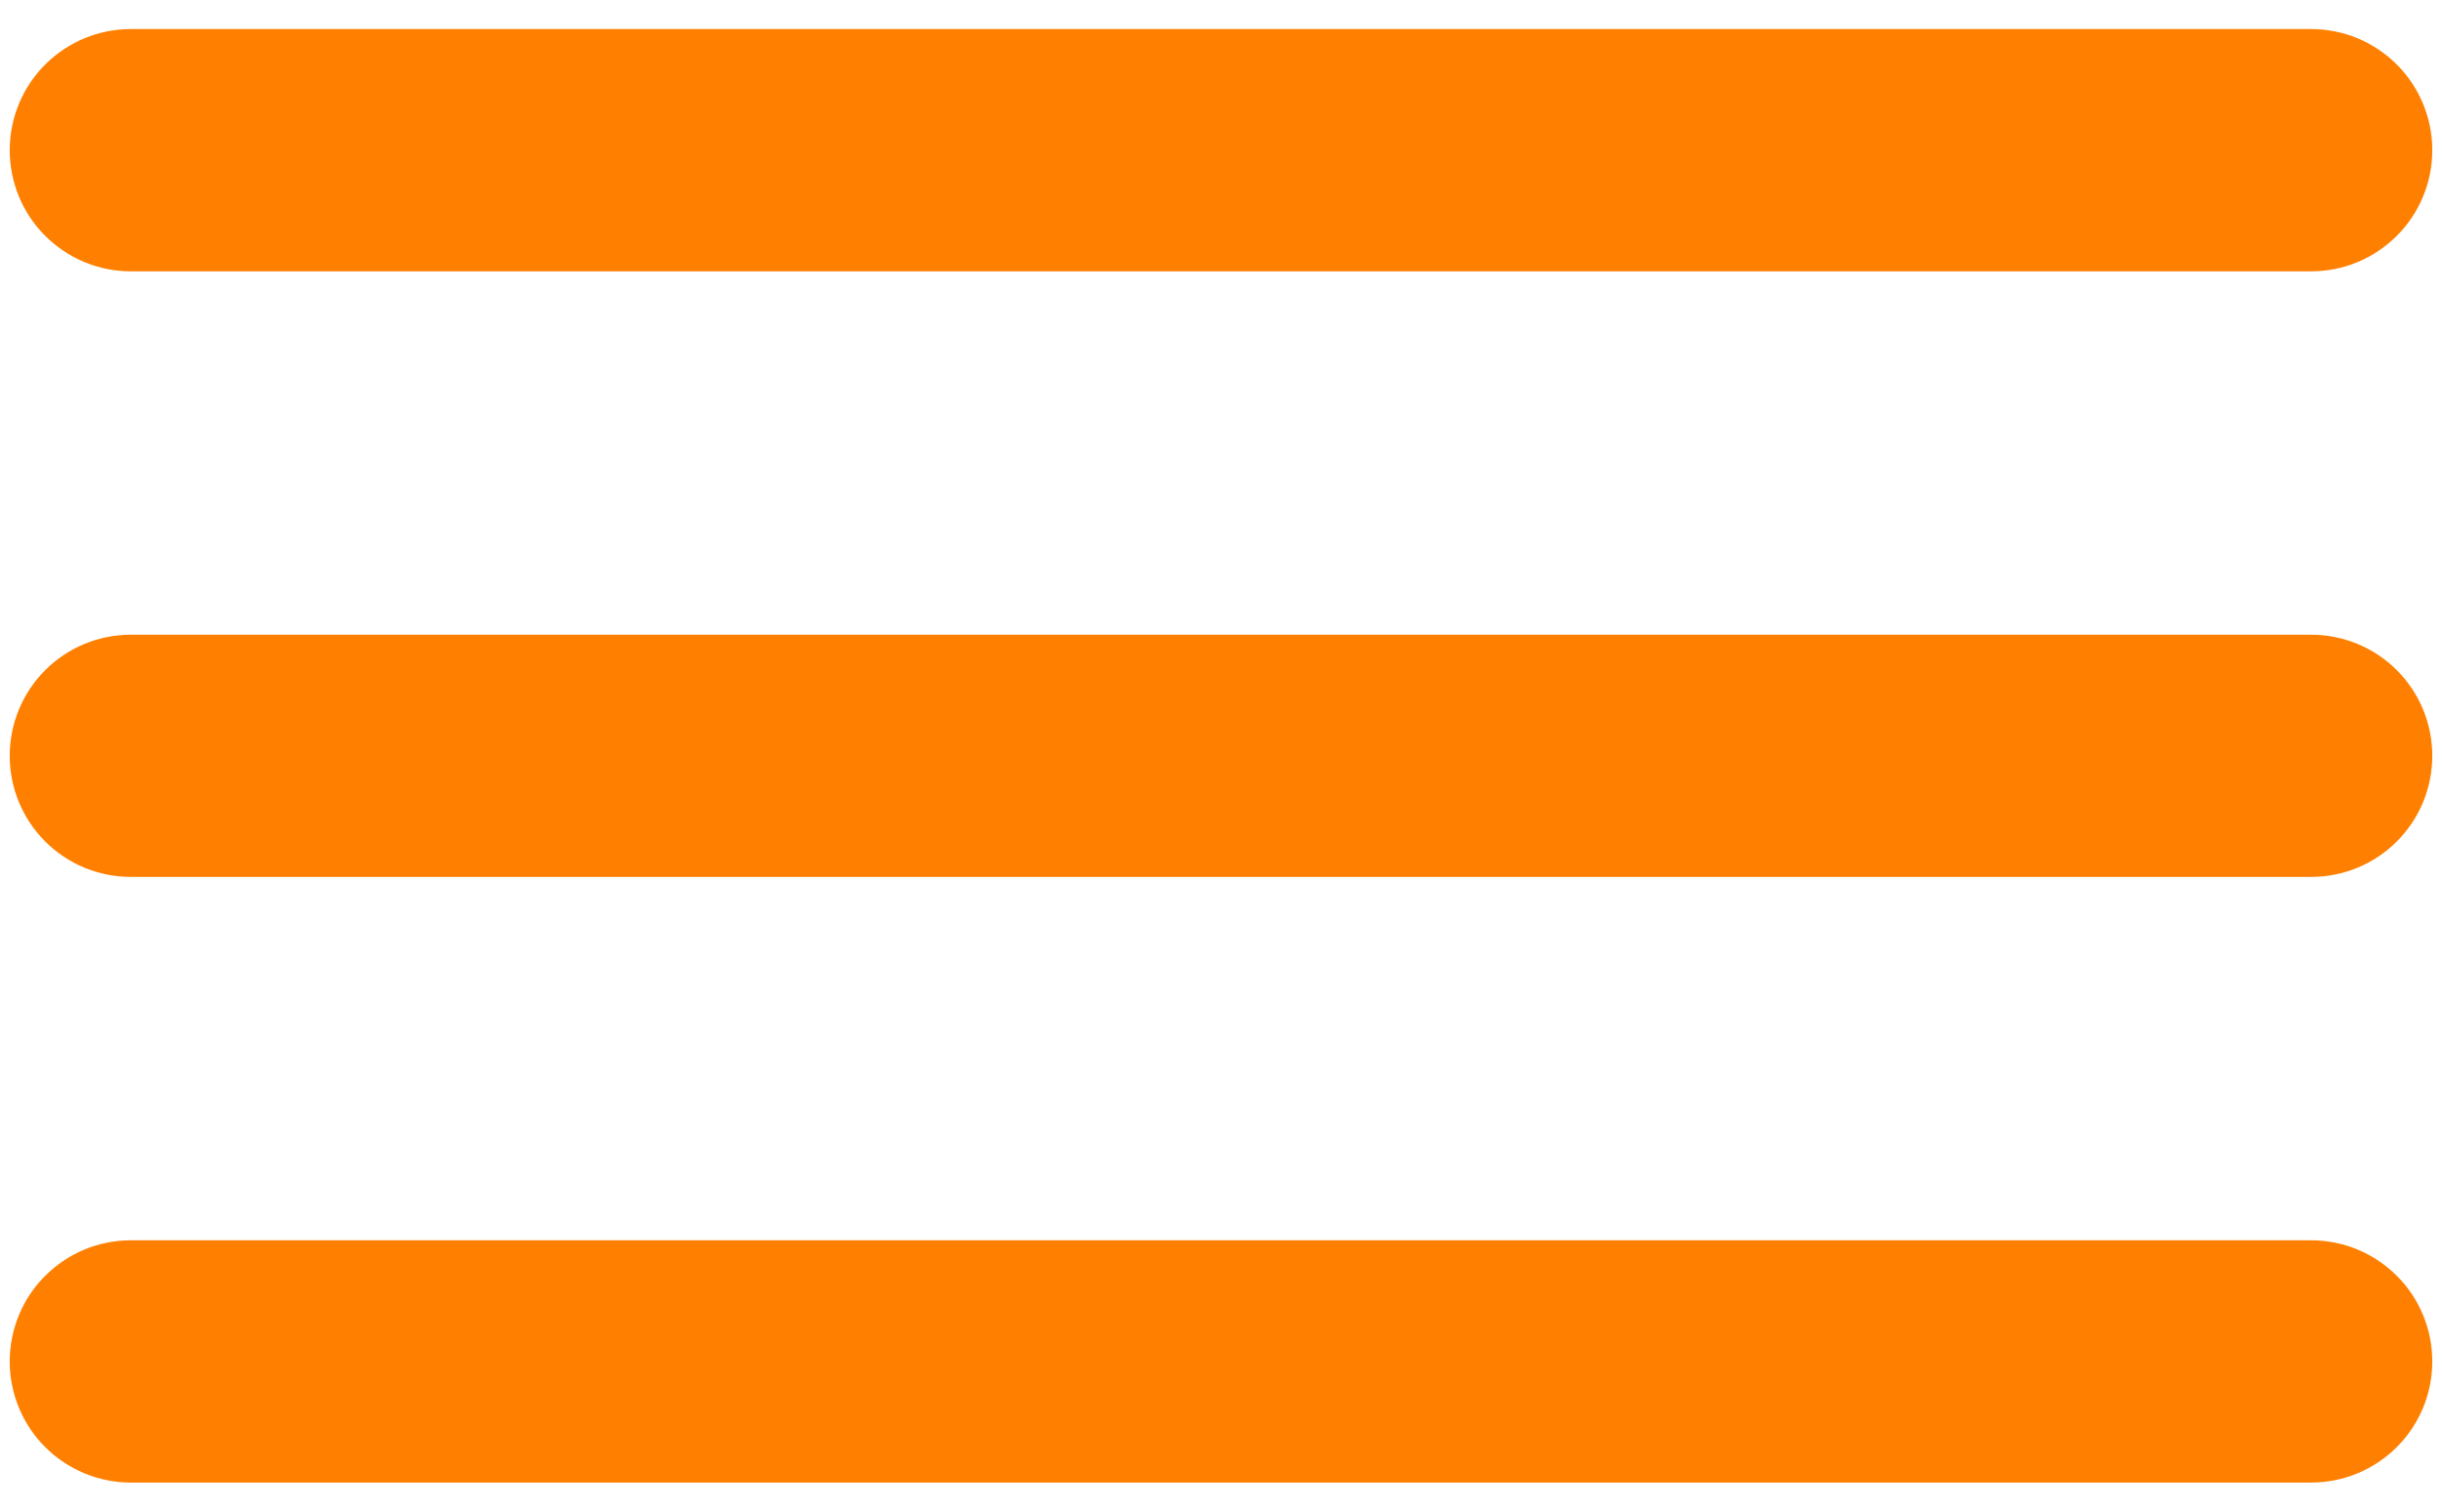 <svg width="42" height="26" viewBox="0 0 42 26" fill="none" xmlns="http://www.w3.org/2000/svg">
<path d="M2.25 4.667H39.75C40.303 4.667 40.832 4.447 41.223 4.056C41.614 3.666 41.833 3.136 41.833 2.583C41.833 2.031 41.614 1.501 41.223 1.11C40.832 0.719 40.303 0.5 39.75 0.5H2.25C1.697 0.5 1.168 0.719 0.777 1.11C0.386 1.501 0.167 2.031 0.167 2.583C0.167 3.136 0.386 3.666 0.777 4.056C1.168 4.447 1.697 4.667 2.25 4.667ZM39.75 21.333H2.25C1.697 21.333 1.168 21.553 0.777 21.944C0.386 22.334 0.167 22.864 0.167 23.417C0.167 23.969 0.386 24.499 0.777 24.89C1.168 25.28 1.697 25.5 2.25 25.5H39.75C40.303 25.5 40.832 25.28 41.223 24.89C41.614 24.499 41.833 23.969 41.833 23.417C41.833 22.864 41.614 22.334 41.223 21.944C40.832 21.553 40.303 21.333 39.75 21.333ZM39.75 10.917H2.25C1.697 10.917 1.168 11.136 0.777 11.527C0.386 11.918 0.167 12.447 0.167 13C0.167 13.553 0.386 14.082 0.777 14.473C1.168 14.864 1.697 15.083 2.25 15.083H39.75C40.303 15.083 40.832 14.864 41.223 14.473C41.614 14.082 41.833 13.553 41.833 13C41.833 12.447 41.614 11.918 41.223 11.527C40.832 11.136 40.303 10.917 39.75 10.917Z" fill="#FF8000"/>
</svg>
